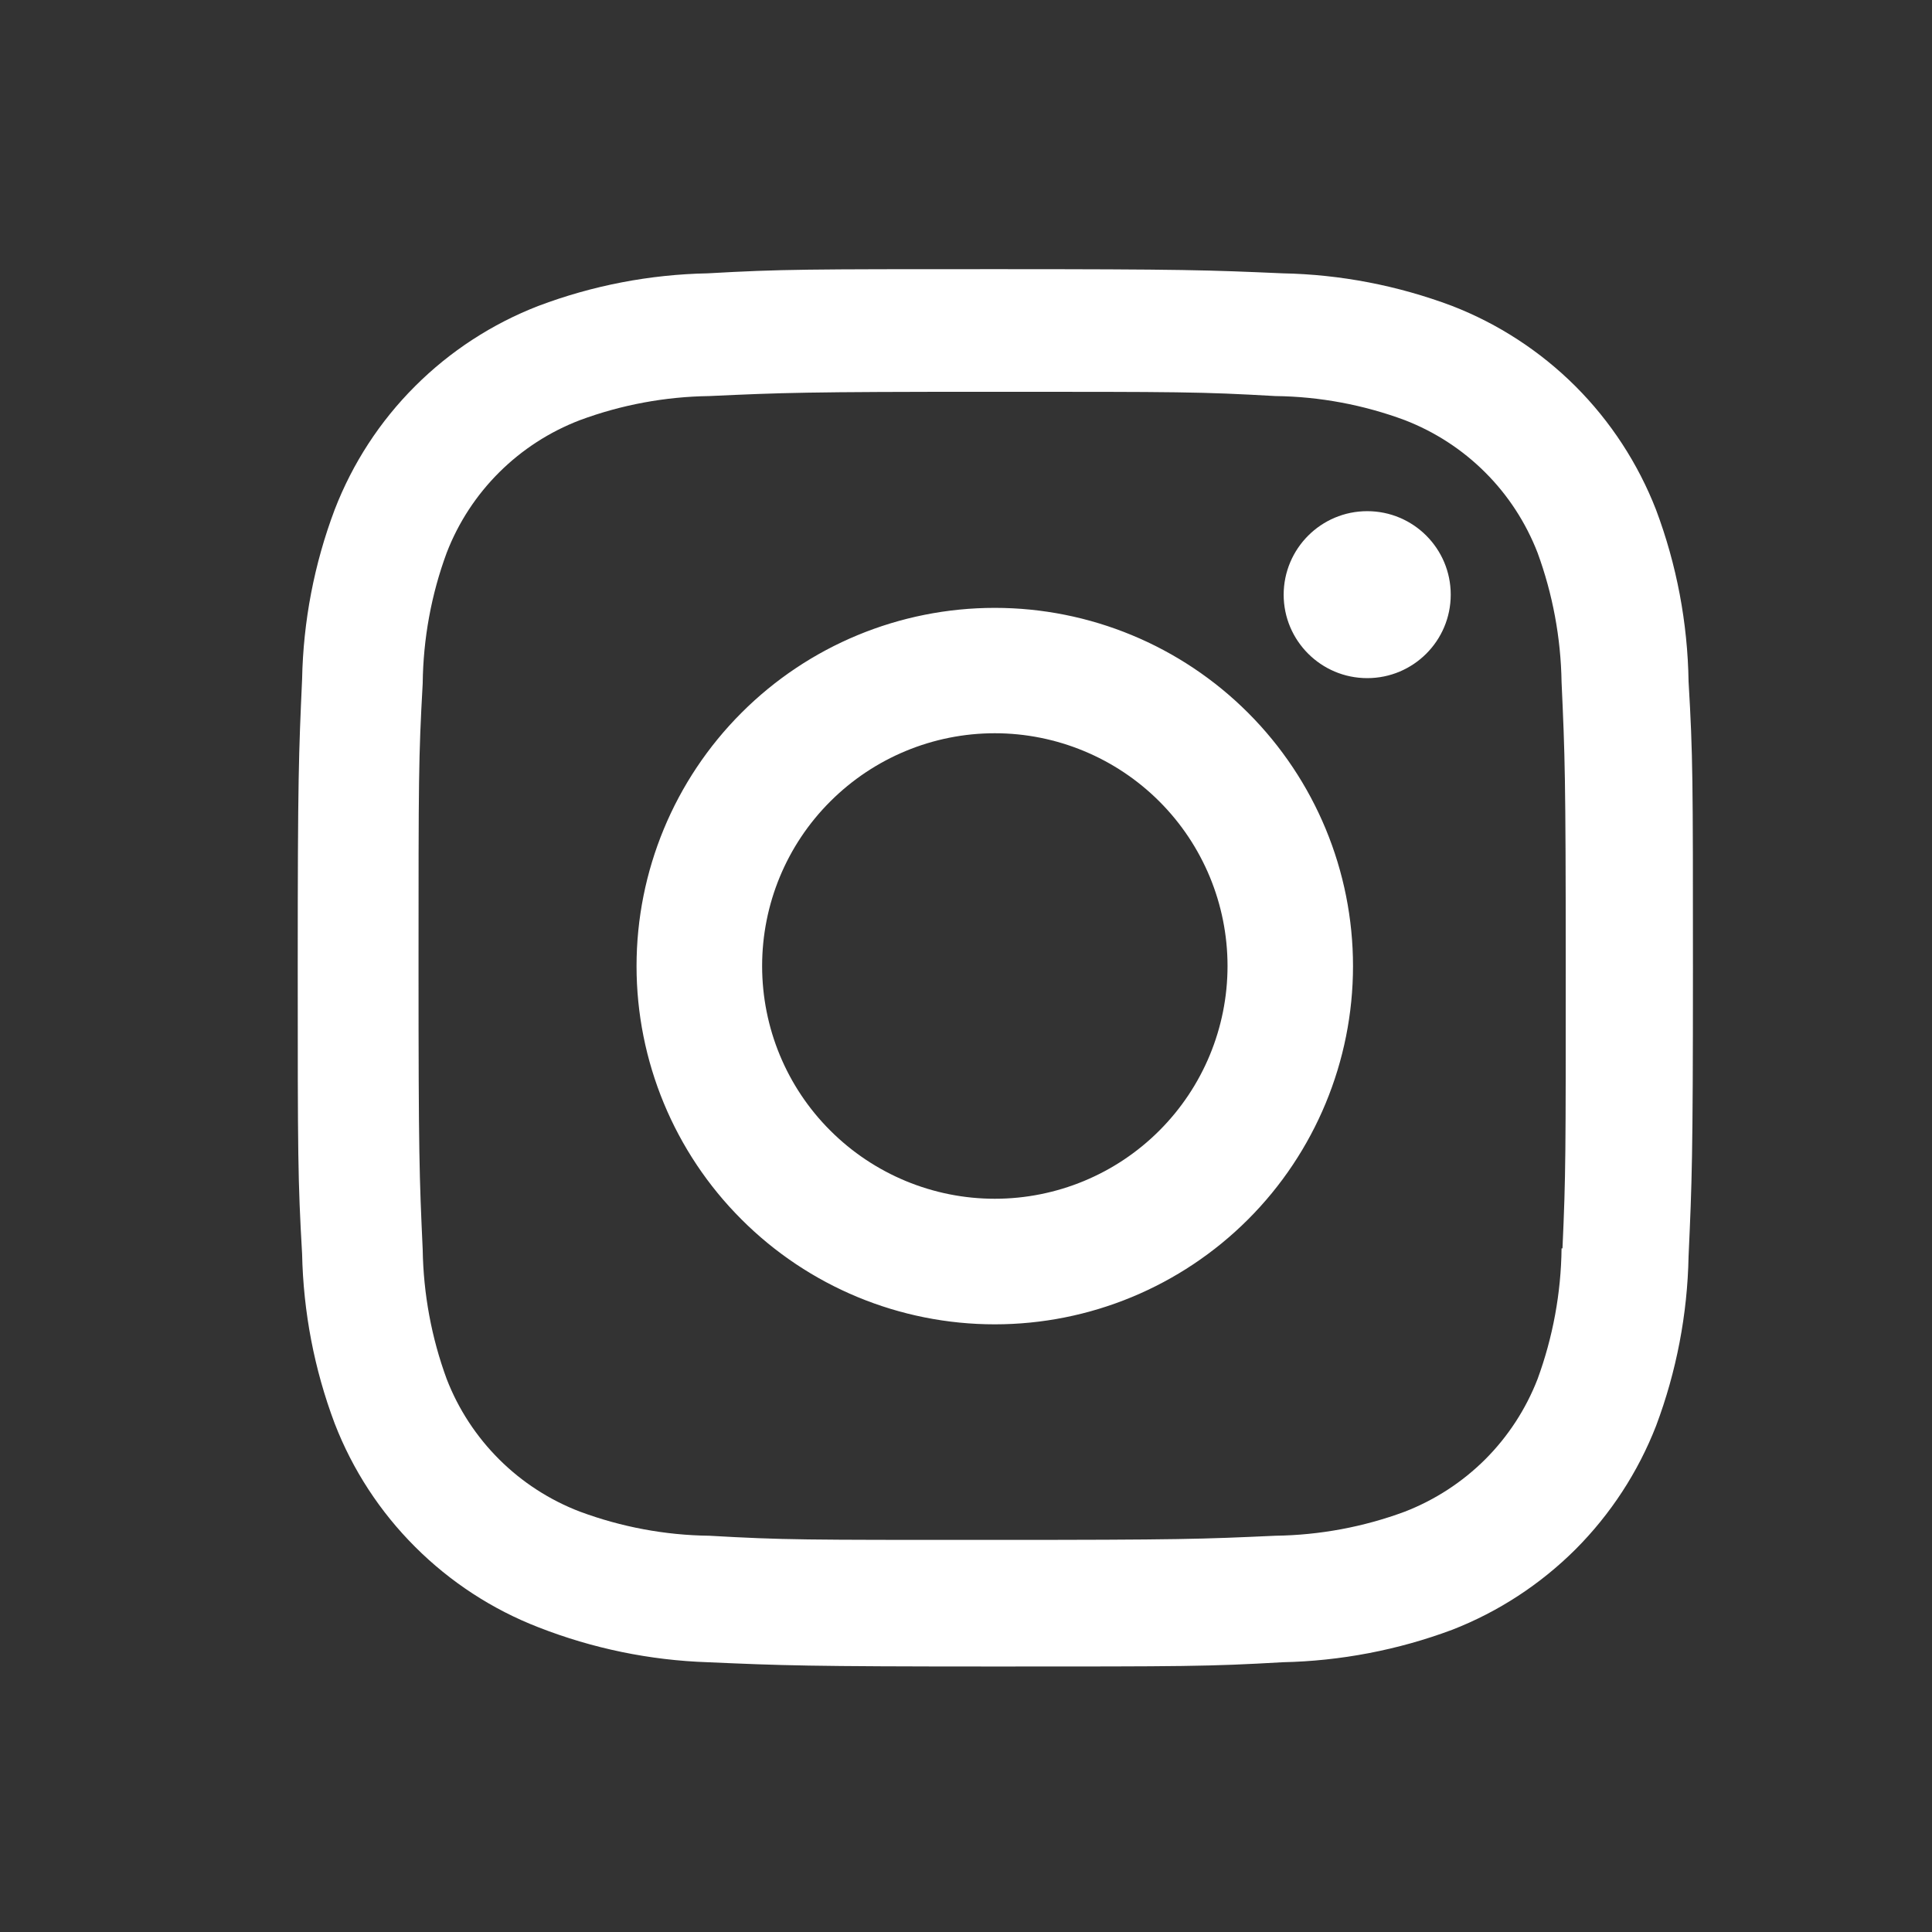<svg width="19" height="19" viewBox="0 0 19 19" fill="none" xmlns="http://www.w3.org/2000/svg">
<rect x="0" y="0" width="19" height="19" fill="#333333" stroke="none"/>
<path d="M9.787 2.647C11.647 2.647 11.88 2.656 12.614 2.688C13.183 2.699 13.746 2.808 14.279 3.008C14.734 3.184 15.148 3.454 15.494 3.799C15.839 4.144 16.109 4.558 16.286 5.013C16.489 5.553 16.597 6.125 16.606 6.702C16.649 7.431 16.649 7.668 16.649 9.529C16.649 11.39 16.639 11.623 16.606 12.356C16.595 12.925 16.487 13.488 16.287 14.021C16.11 14.476 15.84 14.89 15.495 15.236C15.149 15.581 14.736 15.851 14.281 16.028C13.748 16.227 13.184 16.335 12.615 16.347C11.887 16.389 11.649 16.389 9.789 16.389C7.928 16.389 7.695 16.379 6.961 16.347C6.391 16.328 5.829 16.212 5.297 16.004C4.842 15.828 4.428 15.558 4.083 15.213C3.737 14.868 3.467 14.454 3.291 13.998C3.09 13.464 2.983 12.902 2.971 12.332C2.929 11.603 2.928 11.366 2.928 9.505C2.928 7.644 2.938 7.412 2.971 6.679C2.982 6.11 3.09 5.546 3.291 5.013C3.467 4.557 3.736 4.143 4.082 3.798C4.427 3.453 4.841 3.184 5.296 3.008C5.829 2.807 6.392 2.699 6.96 2.688C7.688 2.647 7.926 2.647 9.787 2.647ZM9.759 3.853C7.903 3.853 7.699 3.862 6.975 3.895C6.541 3.901 6.11 3.981 5.703 4.132C5.102 4.362 4.625 4.835 4.393 5.436C4.241 5.847 4.162 6.282 4.157 6.721C4.116 7.459 4.116 7.649 4.116 9.506C4.116 11.362 4.124 11.566 4.157 12.29C4.164 12.724 4.243 13.154 4.393 13.562C4.508 13.859 4.684 14.128 4.91 14.353C5.135 14.577 5.405 14.752 5.703 14.866C6.11 15.017 6.541 15.098 6.975 15.103C7.712 15.145 7.902 15.144 9.759 15.144C11.615 15.144 11.82 15.136 12.543 15.103C12.978 15.097 13.409 15.017 13.816 14.866C14.112 14.751 14.381 14.576 14.606 14.352C14.831 14.127 15.006 13.858 15.121 13.562C15.272 13.15 15.352 12.715 15.357 12.277H15.366C15.399 11.548 15.398 11.348 15.398 9.492C15.398 7.636 15.39 7.432 15.357 6.707C15.35 6.273 15.27 5.843 15.121 5.436C15.006 5.14 14.831 4.87 14.606 4.646C14.381 4.421 14.112 4.247 13.816 4.132C13.409 3.981 12.978 3.9 12.543 3.895C11.807 3.853 11.616 3.853 9.759 3.853ZM9.783 5.978C10.717 5.978 11.613 6.349 12.274 7.01C12.935 7.671 13.306 8.567 13.306 9.501C13.306 10.435 12.934 11.332 12.274 11.992C11.613 12.653 10.717 13.024 9.783 13.024C8.848 13.024 7.952 12.653 7.292 11.992C6.631 11.332 6.26 10.435 6.26 9.501C6.26 8.567 6.631 7.671 7.292 7.01C7.952 6.349 8.848 5.978 9.783 5.978ZM9.783 7.211C9.176 7.211 8.594 7.453 8.165 7.882C7.735 8.311 7.495 8.893 7.495 9.5C7.495 10.107 7.735 10.689 8.165 11.118C8.594 11.547 9.176 11.789 9.783 11.789C10.39 11.789 10.973 11.548 11.402 11.118C11.831 10.689 12.072 10.107 12.072 9.5C12.072 8.893 11.831 8.311 11.402 7.882C10.973 7.453 10.39 7.211 9.783 7.211ZM13.446 5.027C13.899 5.027 14.267 5.394 14.267 5.848C14.267 6.302 13.899 6.669 13.446 6.669C12.992 6.669 12.624 6.301 12.624 5.848C12.625 5.395 12.992 5.027 13.446 5.027Z" fill="white"/>
</svg>
